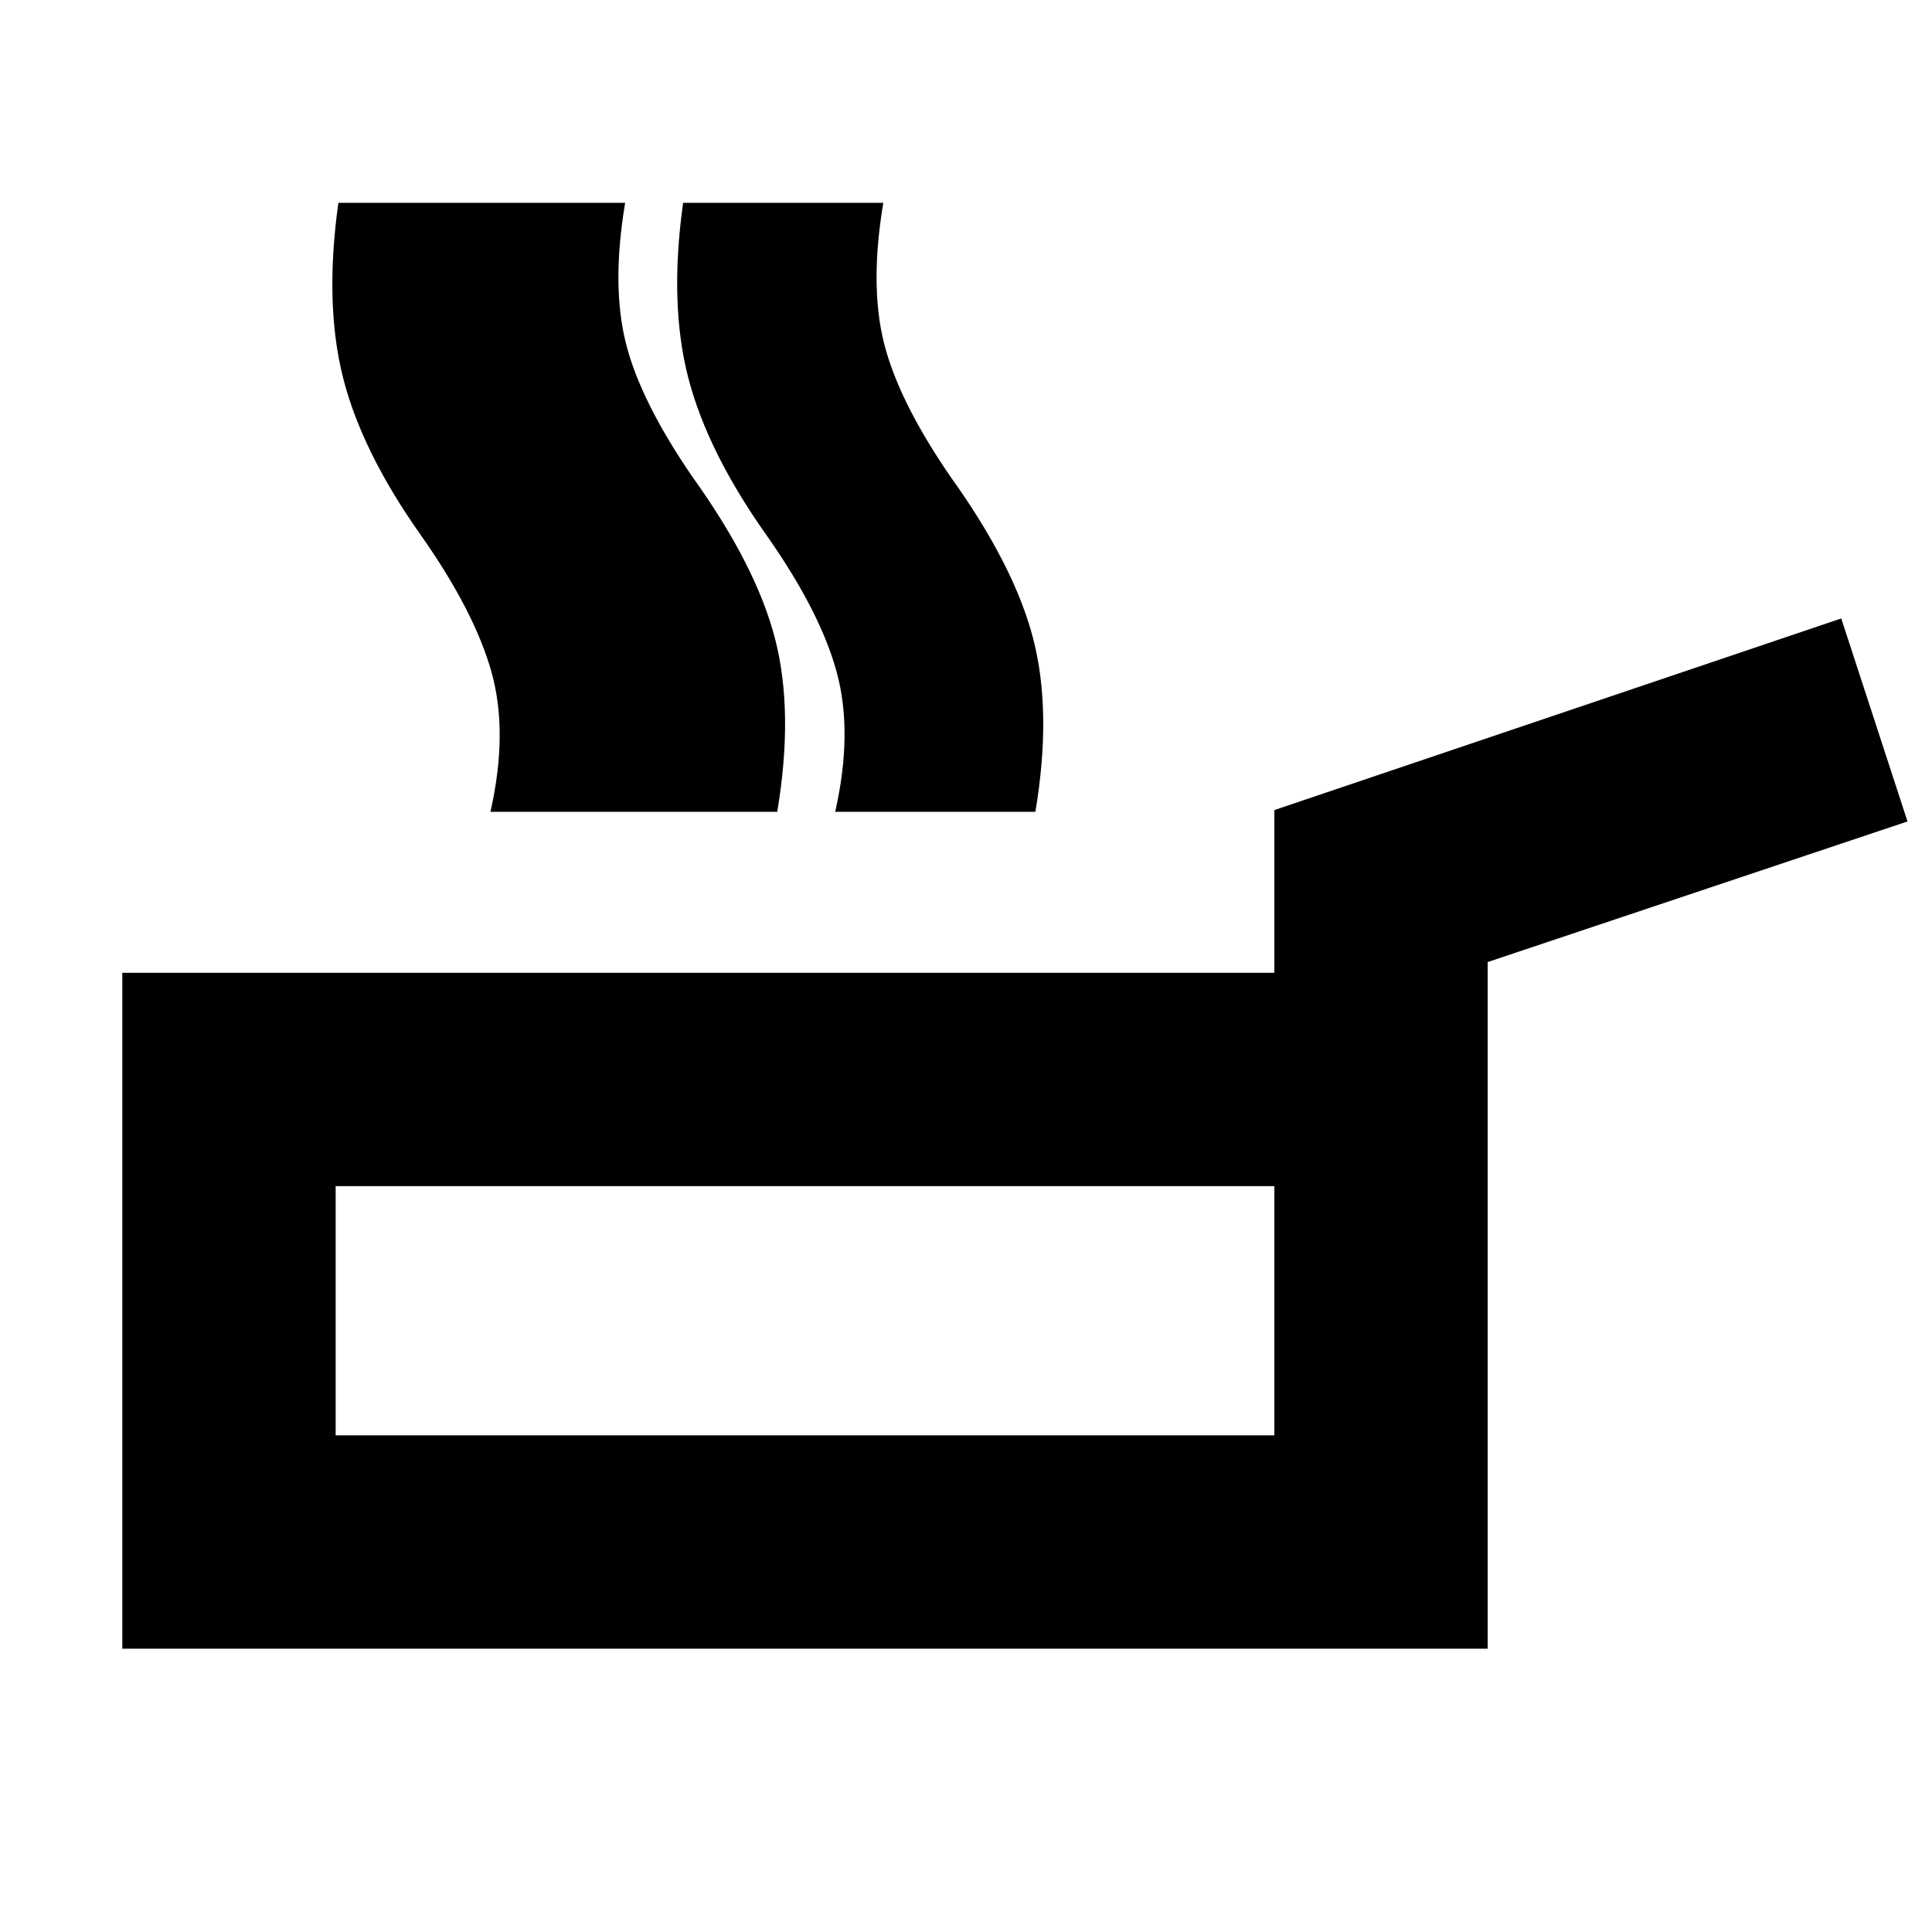<svg xmlns="http://www.w3.org/2000/svg" height="24" viewBox="0 -960 960 960" width="24"><path d="M60.782-140.782v-335.827h572.435v-80.87l281.696-95.217 32.914 100.87-208.609 69.87v341.174H60.782Zm106.001-106.001h466.434v-123.824H166.783v123.824Zm76.916-309.826q8.913-39.391.543-69.369-8.369-29.979-34.761-67.588-29.608-41.696-38.978-78.609-9.369-36.913-2.369-87.043h99.479q-6.869 40.826.326 69.63 7.196 28.805 33.022 66.414 31.783 44.304 41.152 80.652 9.37 36.348 1.065 85.913h-99.479Zm43.029 0q8.913-39.391.761-69.369-8.152-29.979-34.544-67.588-29.608-41.696-39.195-78.609t-2.587-87.043h99.479q-6.869 40.826.327 69.63 7.195 28.805 33.022 66.414 31.782 44.304 41.151 80.652 9.37 36.348 1.066 85.913h-99.48Zm128.276 0q8.913-39.391.761-69.369-8.152-29.979-34.544-67.588-29.608-41.696-39.195-78.609t-2.587-87.043h99.479q-6.869 40.826.326 69.63 7.196 28.805 33.022 66.414 31.783 44.304 41.152 80.652 9.37 36.348 1.065 85.913h-99.479ZM400-308.695Z"/></svg>